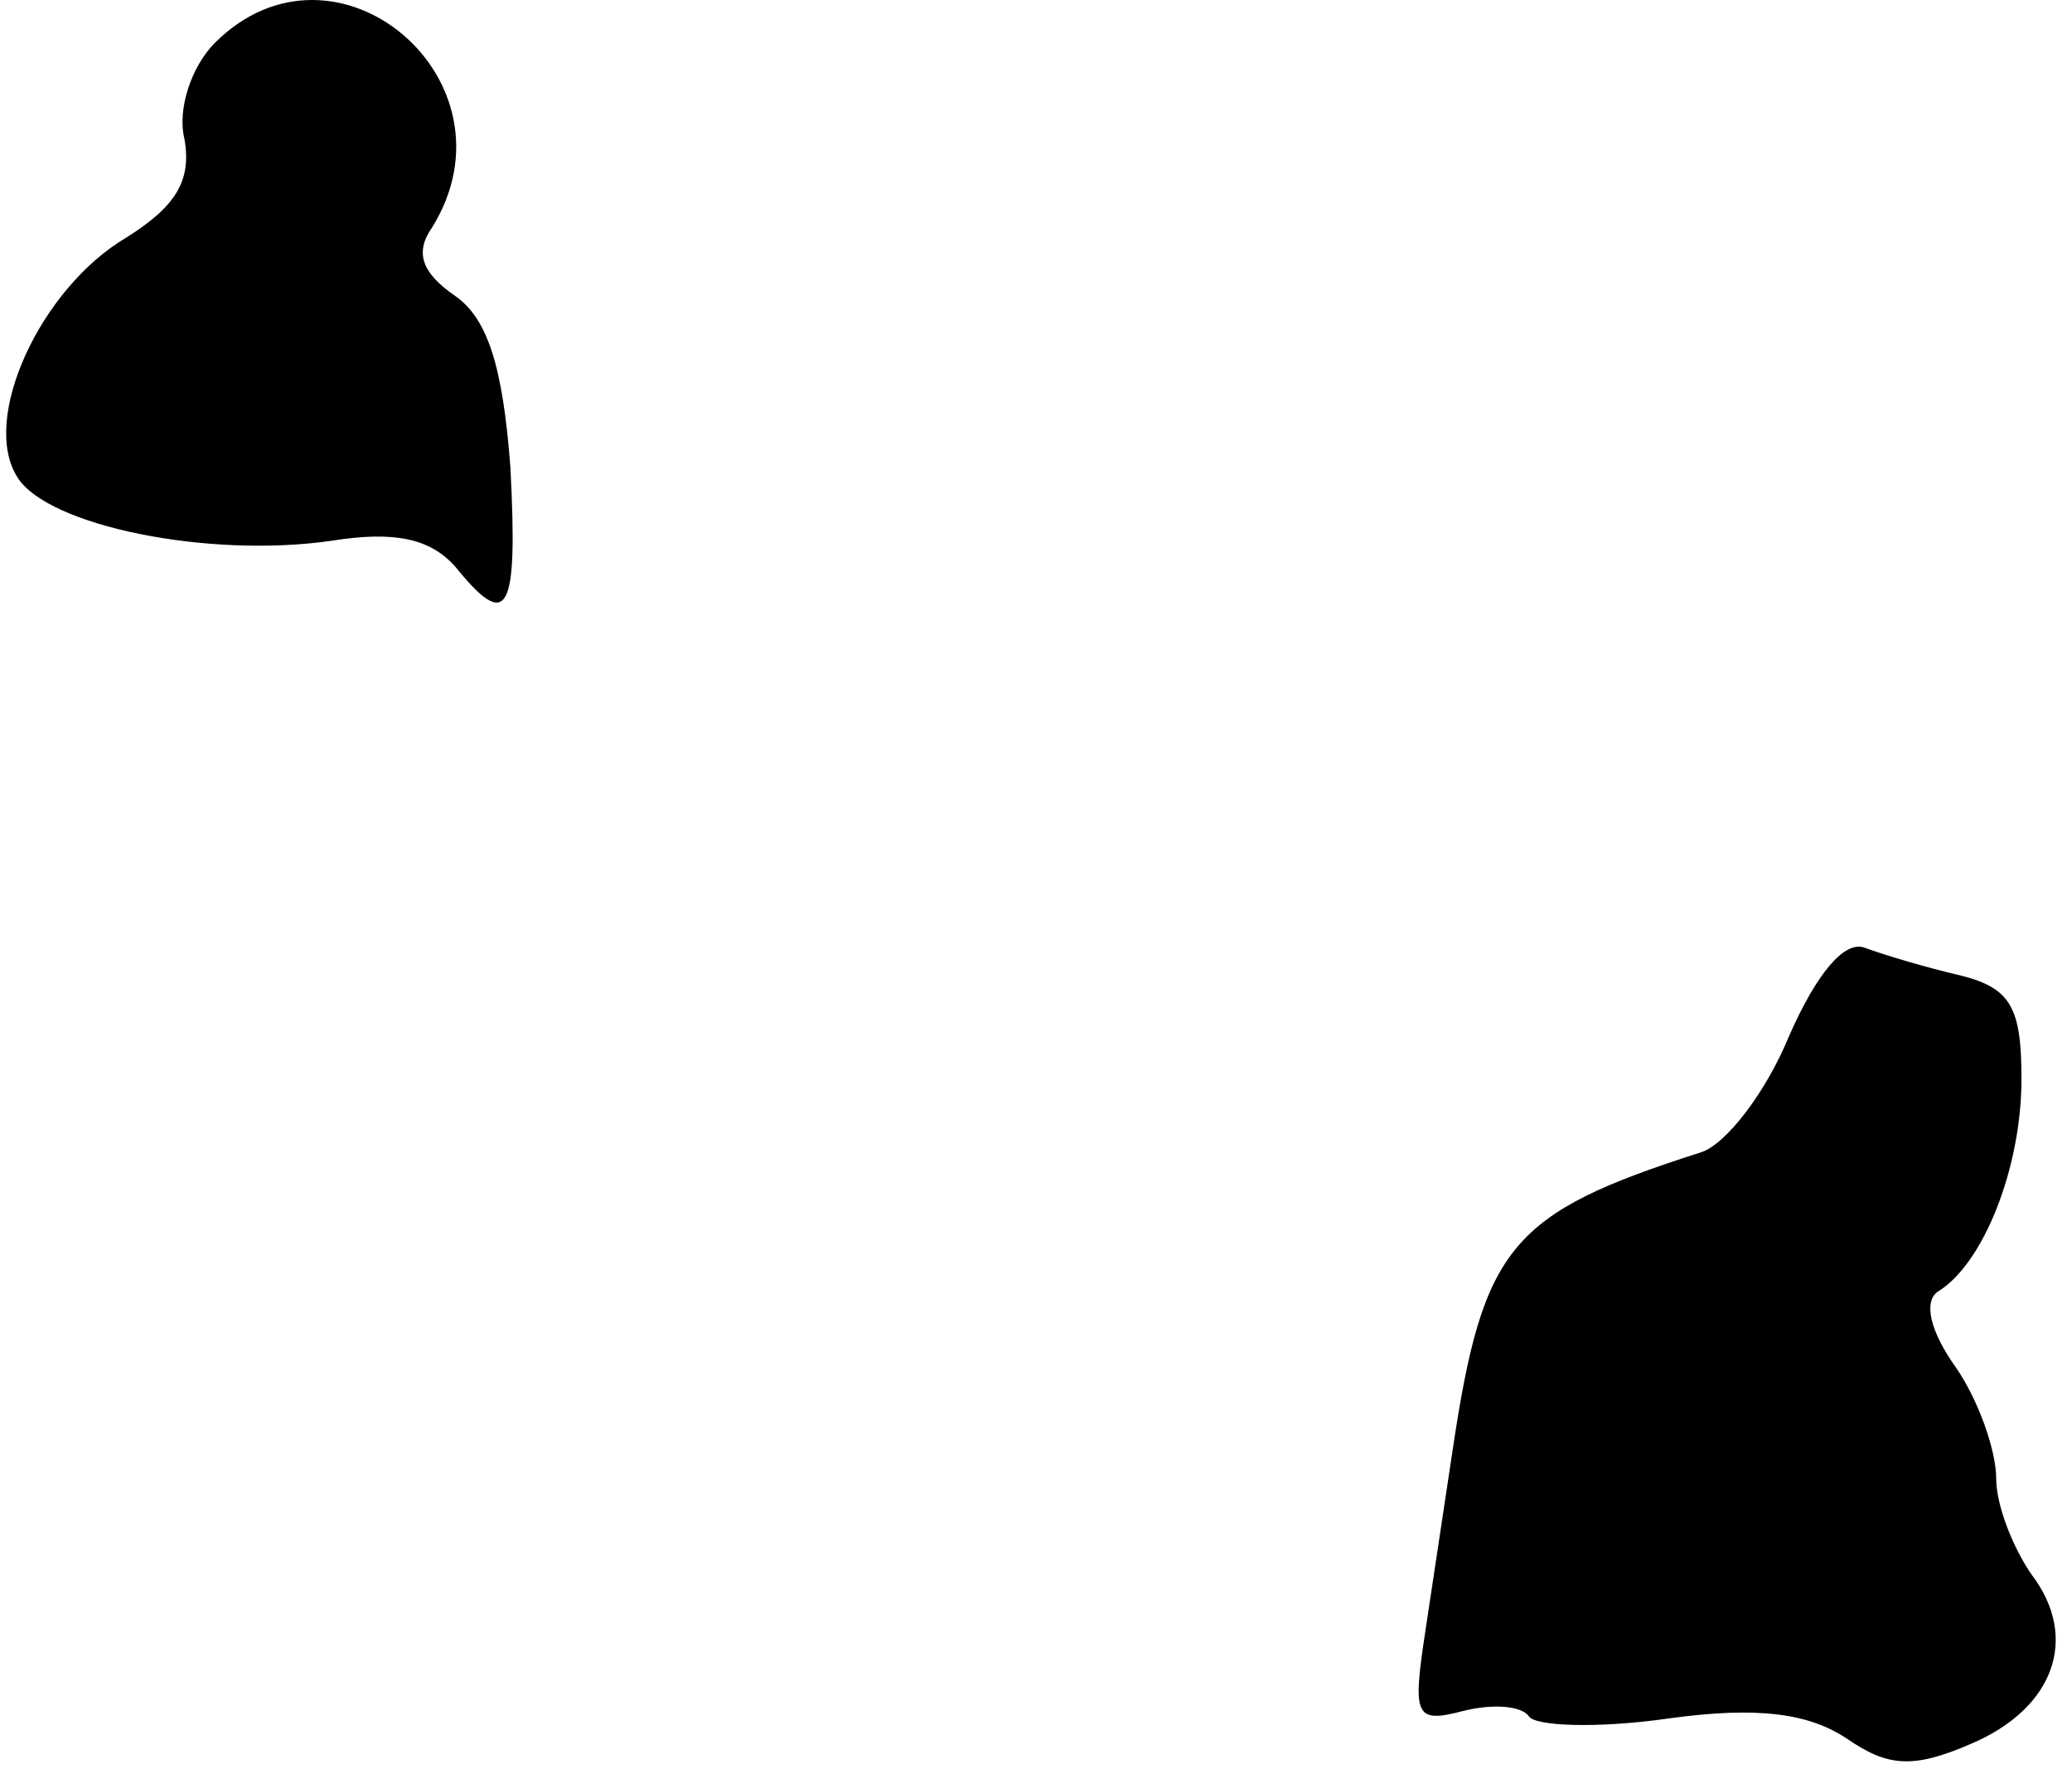 <?xml version="1.0" standalone="no"?>
<!DOCTYPE svg PUBLIC "-//W3C//DTD SVG 20010904//EN"
 "http://www.w3.org/TR/2001/REC-SVG-20010904/DTD/svg10.dtd">
<svg version="1.0" xmlns="http://www.w3.org/2000/svg"
 width="82pt" height="70pt" viewBox="0 0 82 70"
 preserveAspectRatio="xMidYMid meet">
<g transform="translate(0,70) scale(0.1,-0.1)"
fill="#000000" stroke="none">
<path fill="#000000" stroke="none" d="M85 683 c-9 -9 -15 -26 -12 -38 3 -17
-4 -27 -23 -39 -34 -20 -58 -72 -43 -95 12 -19 75 -32 124 -25 25 4 39 1 49
-10 21 -26 25 -19 22 39 -3 40 -9 59 -22 68 -13 9 -16 17 -9 27 36 58 -38 121
-86 73z"/>
<path fill="#000000" stroke="none" d="M708 290 c-9 -22 -25 -43 -35 -46 -75
-24 -86 -37 -98 -117 -3 -20 -8 -53 -11 -73 -5 -33 -4 -36 15 -31 12 3 23 2
26 -2 2 -4 27 -5 55 -1 36 5 56 2 71 -8 16 -11 26 -12 49 -2 33 14 43 42 24
67 -7 10 -14 27 -14 38 0 11 -7 31 -16 44 -10 14 -13 26 -7 30 18 11 33 49 33
84 0 28 -4 36 -24 41 -13 3 -30 8 -38 11 -8 3 -19 -10 -30 -35z"/>
</g>
</svg>
